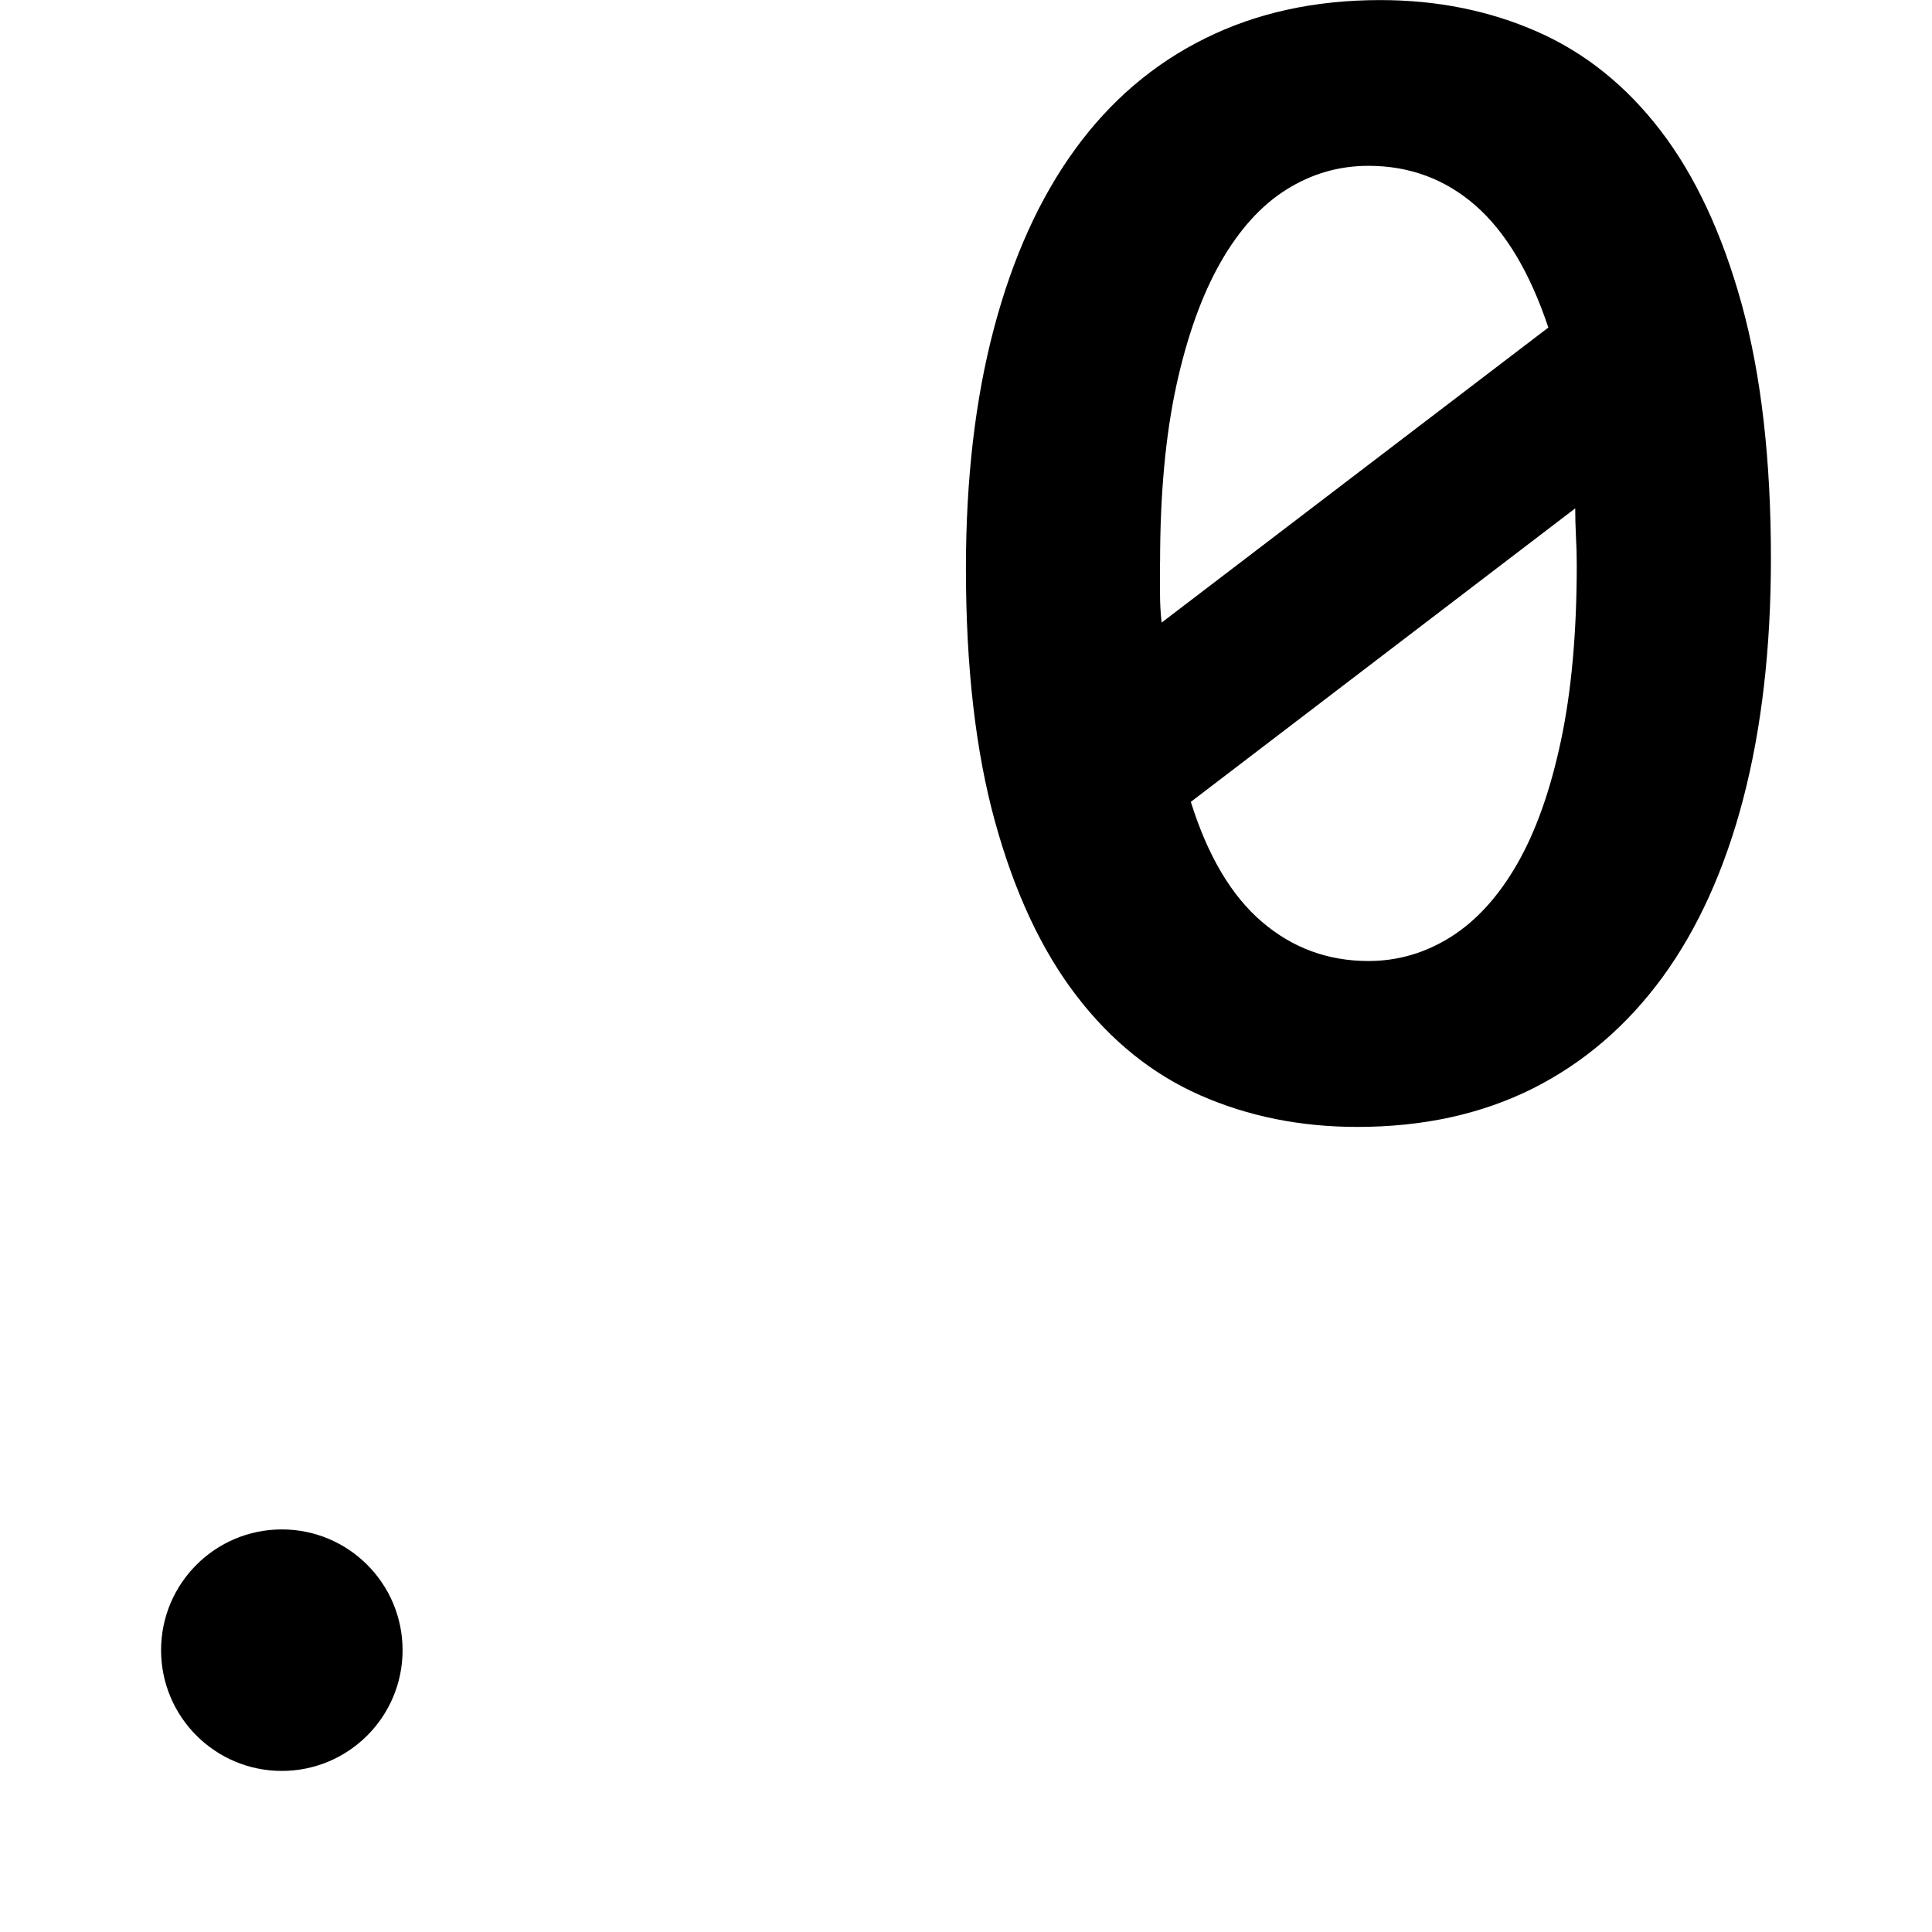<?xml version="1.0" encoding="UTF-8" standalone="no"?>
<svg
   width="100%"
   height="100%"
   viewBox="0 0 24 24"
   version="1.1"
   xml:space="preserve"
   style="fill-rule:evenodd;clip-rule:evenodd;stroke-linejoin:round;stroke-miterlimit:2;"
   id="svg3"
   xmlns="http://www.w3.org/2000/svg"
   xmlns:svg="http://www.w3.org/2000/svg"><defs
   id="defs3">
        
    
            
            
            
        
                
            
                
            </defs>
    <path
   d="m 21.999,6.938 c 0,1.111 -0.115,2.105 -0.343,2.982 -0.229,0.876 -0.564,1.617 -1.005,2.221 -0.442,0.603 -0.979,1.064 -1.613,1.382 -0.634,0.317 -1.36,0.476 -2.177,0.476 -0.706,0 -1.356,-0.131 -1.951,-0.393 -0.595,-0.262 -1.108,-0.675 -1.539,-1.238 -0.432,-0.563 -0.768,-1.282 -1.01,-2.159 -0.242,-0.876 -0.362,-1.926 -0.362,-3.147 0,-1.111 0.116,-2.106 0.348,-2.982 0.232,-0.877 0.567,-1.618 1.005,-2.221 0.438,-0.604 0.977,-1.065 1.618,-1.382 0.64,-0.318 1.365,-0.476 2.176,-0.476 0.706,0 1.356,0.131 1.951,0.393 0.595,0.262 1.106,0.673 1.534,1.232 0.428,0.559 0.763,1.277 1.005,2.153 0.242,0.877 0.363,1.93 0.363,3.159 z m -7.589,0.041 v 0.388 c 0,0.12 0.006,0.243 0.02,0.367 L 19.234,4.069 C 19.006,3.386 18.704,2.881 18.328,2.552 17.952,2.224 17.509,2.06 16.999,2.06 c -0.366,0 -0.705,0.098 -1.019,0.295 -0.314,0.197 -0.587,0.499 -0.819,0.906 -0.232,0.408 -0.415,0.919 -0.549,1.533 -0.133,0.615 -0.201,1.343 -0.201,2.185 z m 5.177,0.041 c 0,-0.118 -0.003,-0.237 -0.01,-0.358 -0.006,-0.12 -0.009,-0.236 -0.009,-0.347 l -4.775,3.646 c 0.209,0.669 0.504,1.166 0.883,1.49 0.379,0.325 0.82,0.487 1.323,0.487 0.366,0 0.707,-0.1 1.025,-0.3 0.317,-0.201 0.591,-0.502 0.823,-0.906 0.232,-0.404 0.413,-0.915 0.544,-1.533 0.131,-0.618 0.196,-1.345 0.196,-2.18 z"
   style="fill-rule:nonzero;stroke-width:0.938;fill:#000000;fill-opacity:1"
   id="path1" /><ellipse
   cx="3.501"
   cy="20.499"
   rx="1.5"
   ry="1.5"
   id="ellipse1"
   style="stroke-width:0.257;fill:#000000;fill-opacity:1" />
</svg>

